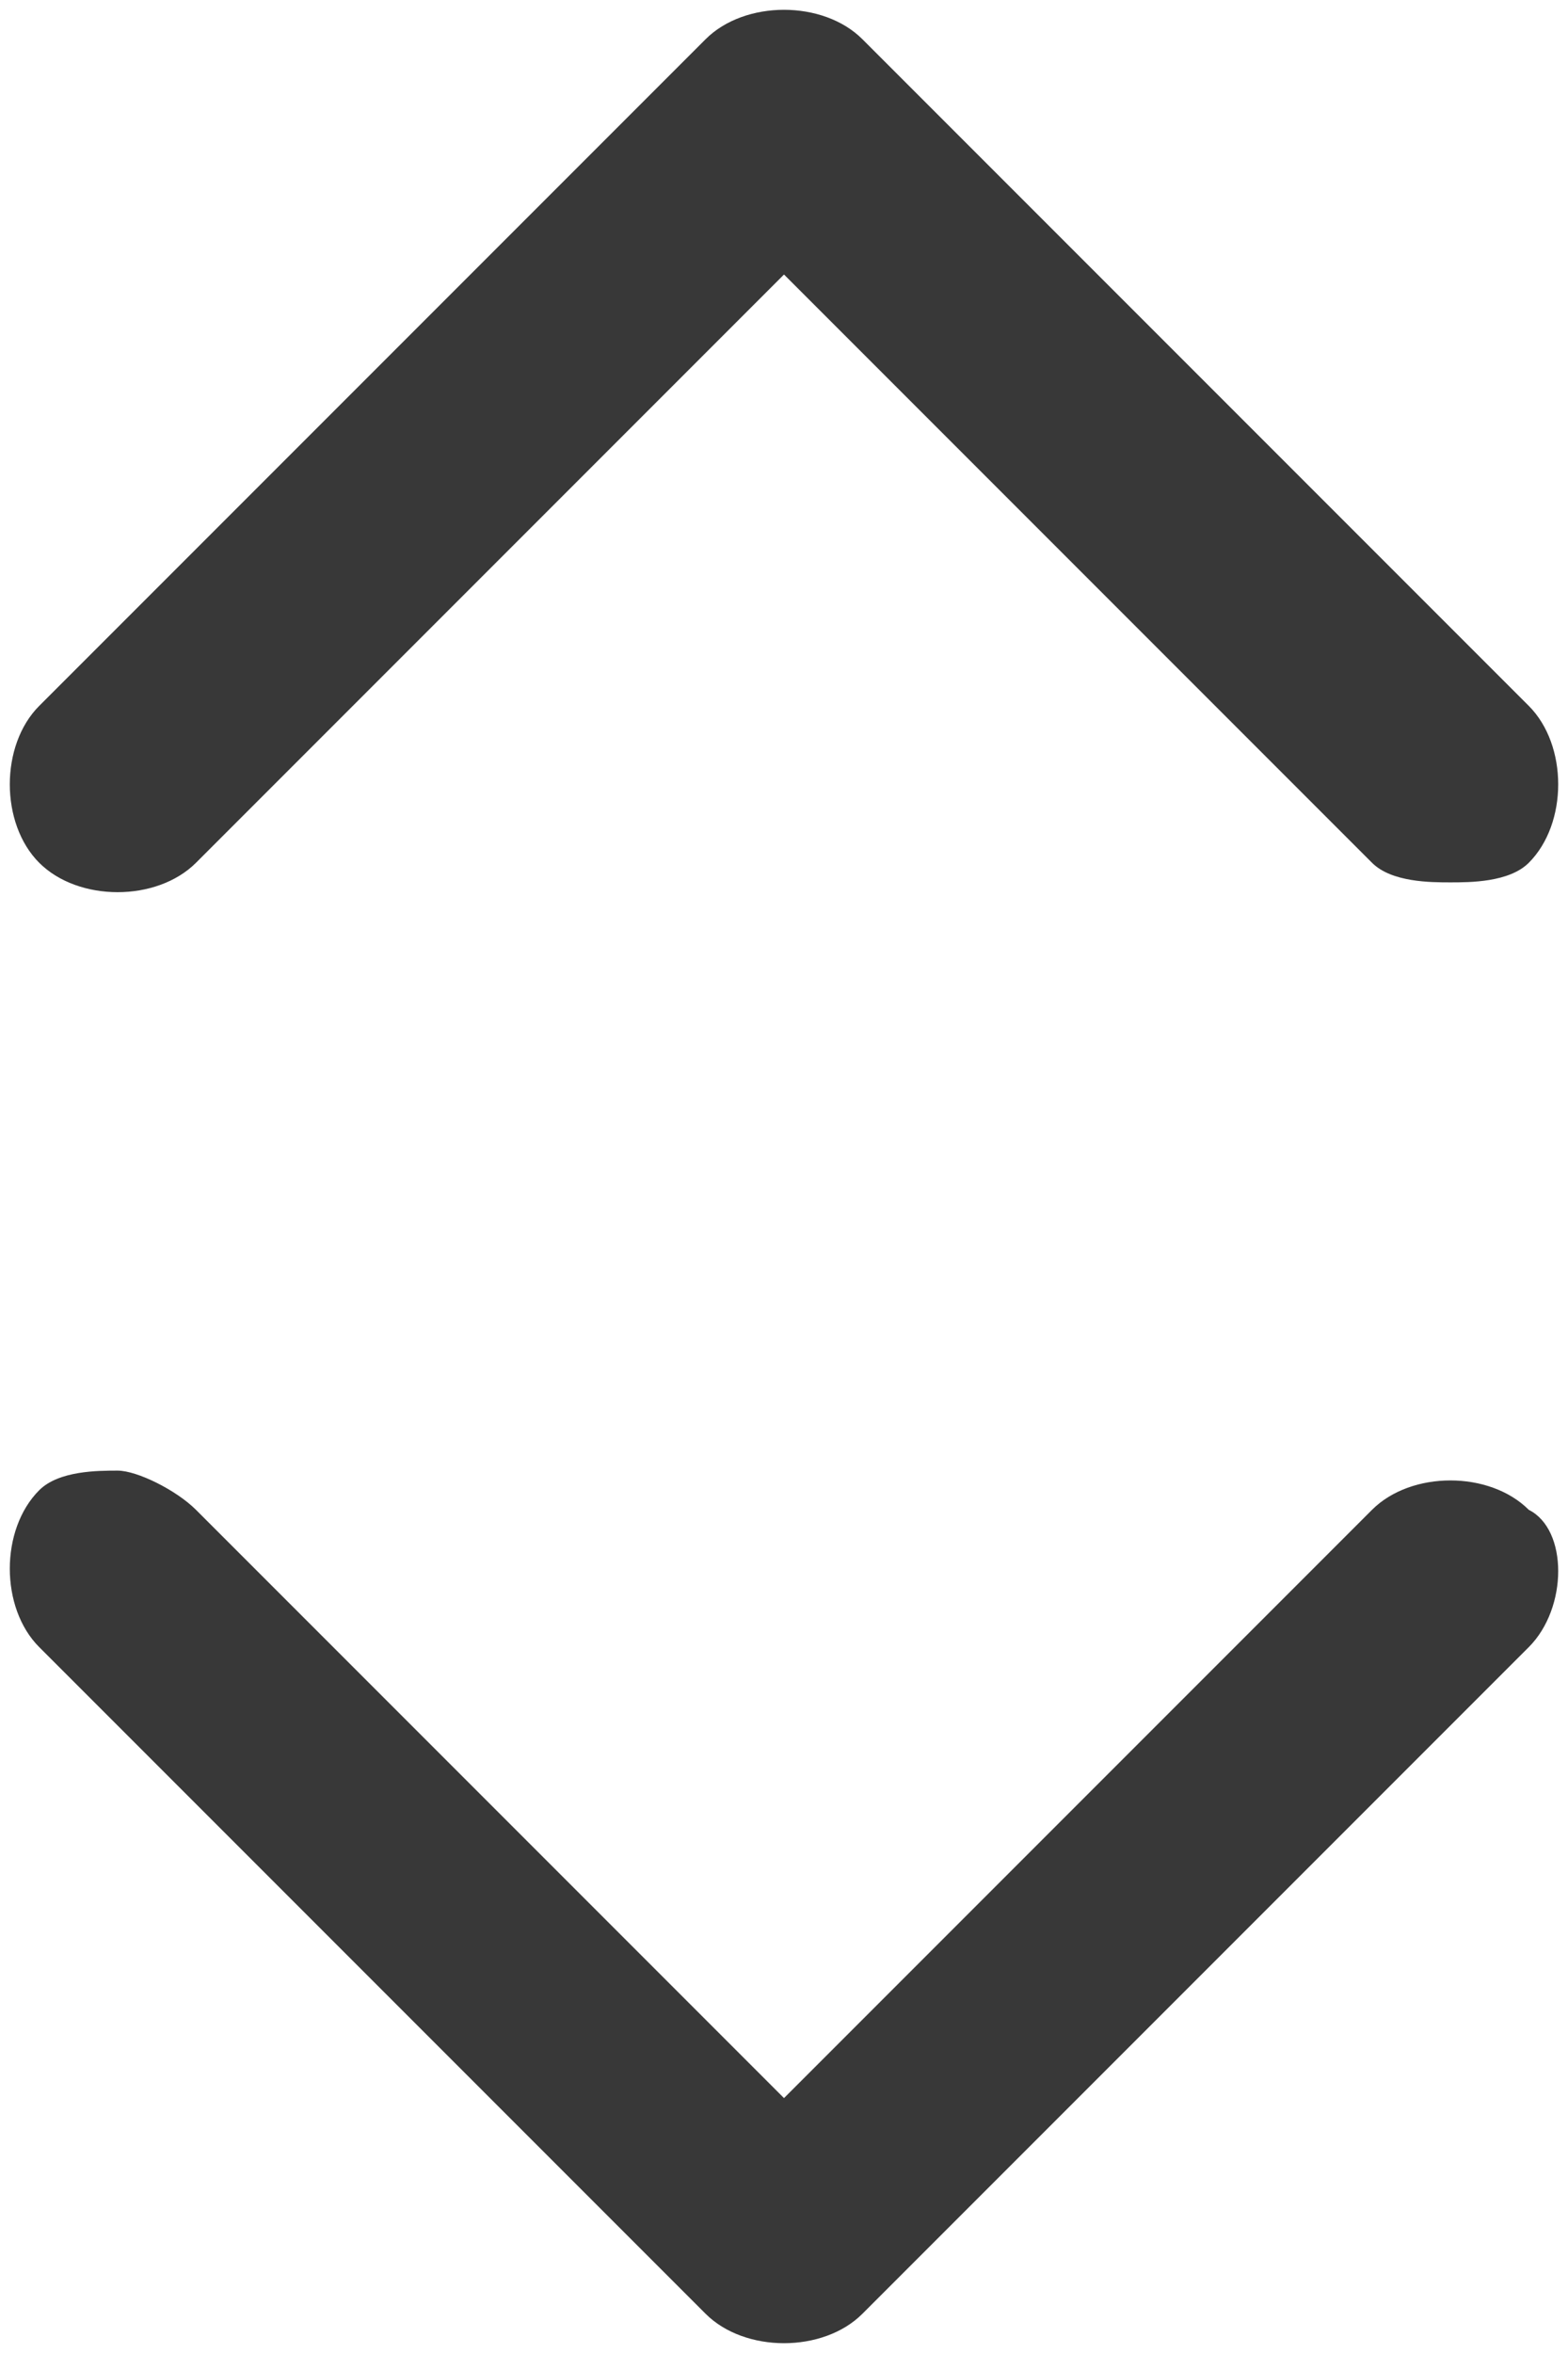 <?xml version="1.0" encoding="utf-8"?>
<!-- Generator: Adobe Illustrator 19.0.0, SVG Export Plug-In . SVG Version: 6.00 Build 0)  -->
<svg version="1.1" id="Layer_1" xmlns="http://www.w3.org/2000/svg" xmlns:xlink="http://www.w3.org/1999/xlink" x="0px" y="0px"
	 viewBox="-45 45 8 12" style="enable-background:new -45 45 8 12;" xml:space="preserve">
<style type="text/css">
	.st0{fill:#383838;}
</style>
<path id="XMLID_2_" class="st0" d="M-37.6,49.5c-0.1,0-0.3,0-0.4-0.1l-3-3l-3,3c-0.2,0.2-0.6,0.2-0.8,0c-0.2-0.2-0.2-0.6,0-0.8
	l3.4-3.4c0.2-0.2,0.6-0.2,0.8,0l3.4,3.4c0.2,0.2,0.2,0.6,0,0.8C-37.3,49.5-37.5,49.5-37.6,49.5z"/>
<path id="XMLID_1_" class="st0" d="M-44.4,52.5c0.1,0,0.3,0.1,0.4,0.2l3,3l3-3c0.2-0.2,0.6-0.2,0.8,0c0.2,0.1,0.2,0.5,0,0.7
	l-3.4,3.4c-0.2,0.2-0.6,0.2-0.8,0l-3.4-3.4c-0.2-0.2-0.2-0.6,0-0.8C-44.7,52.5-44.5,52.5-44.4,52.5z"/>
</svg>
